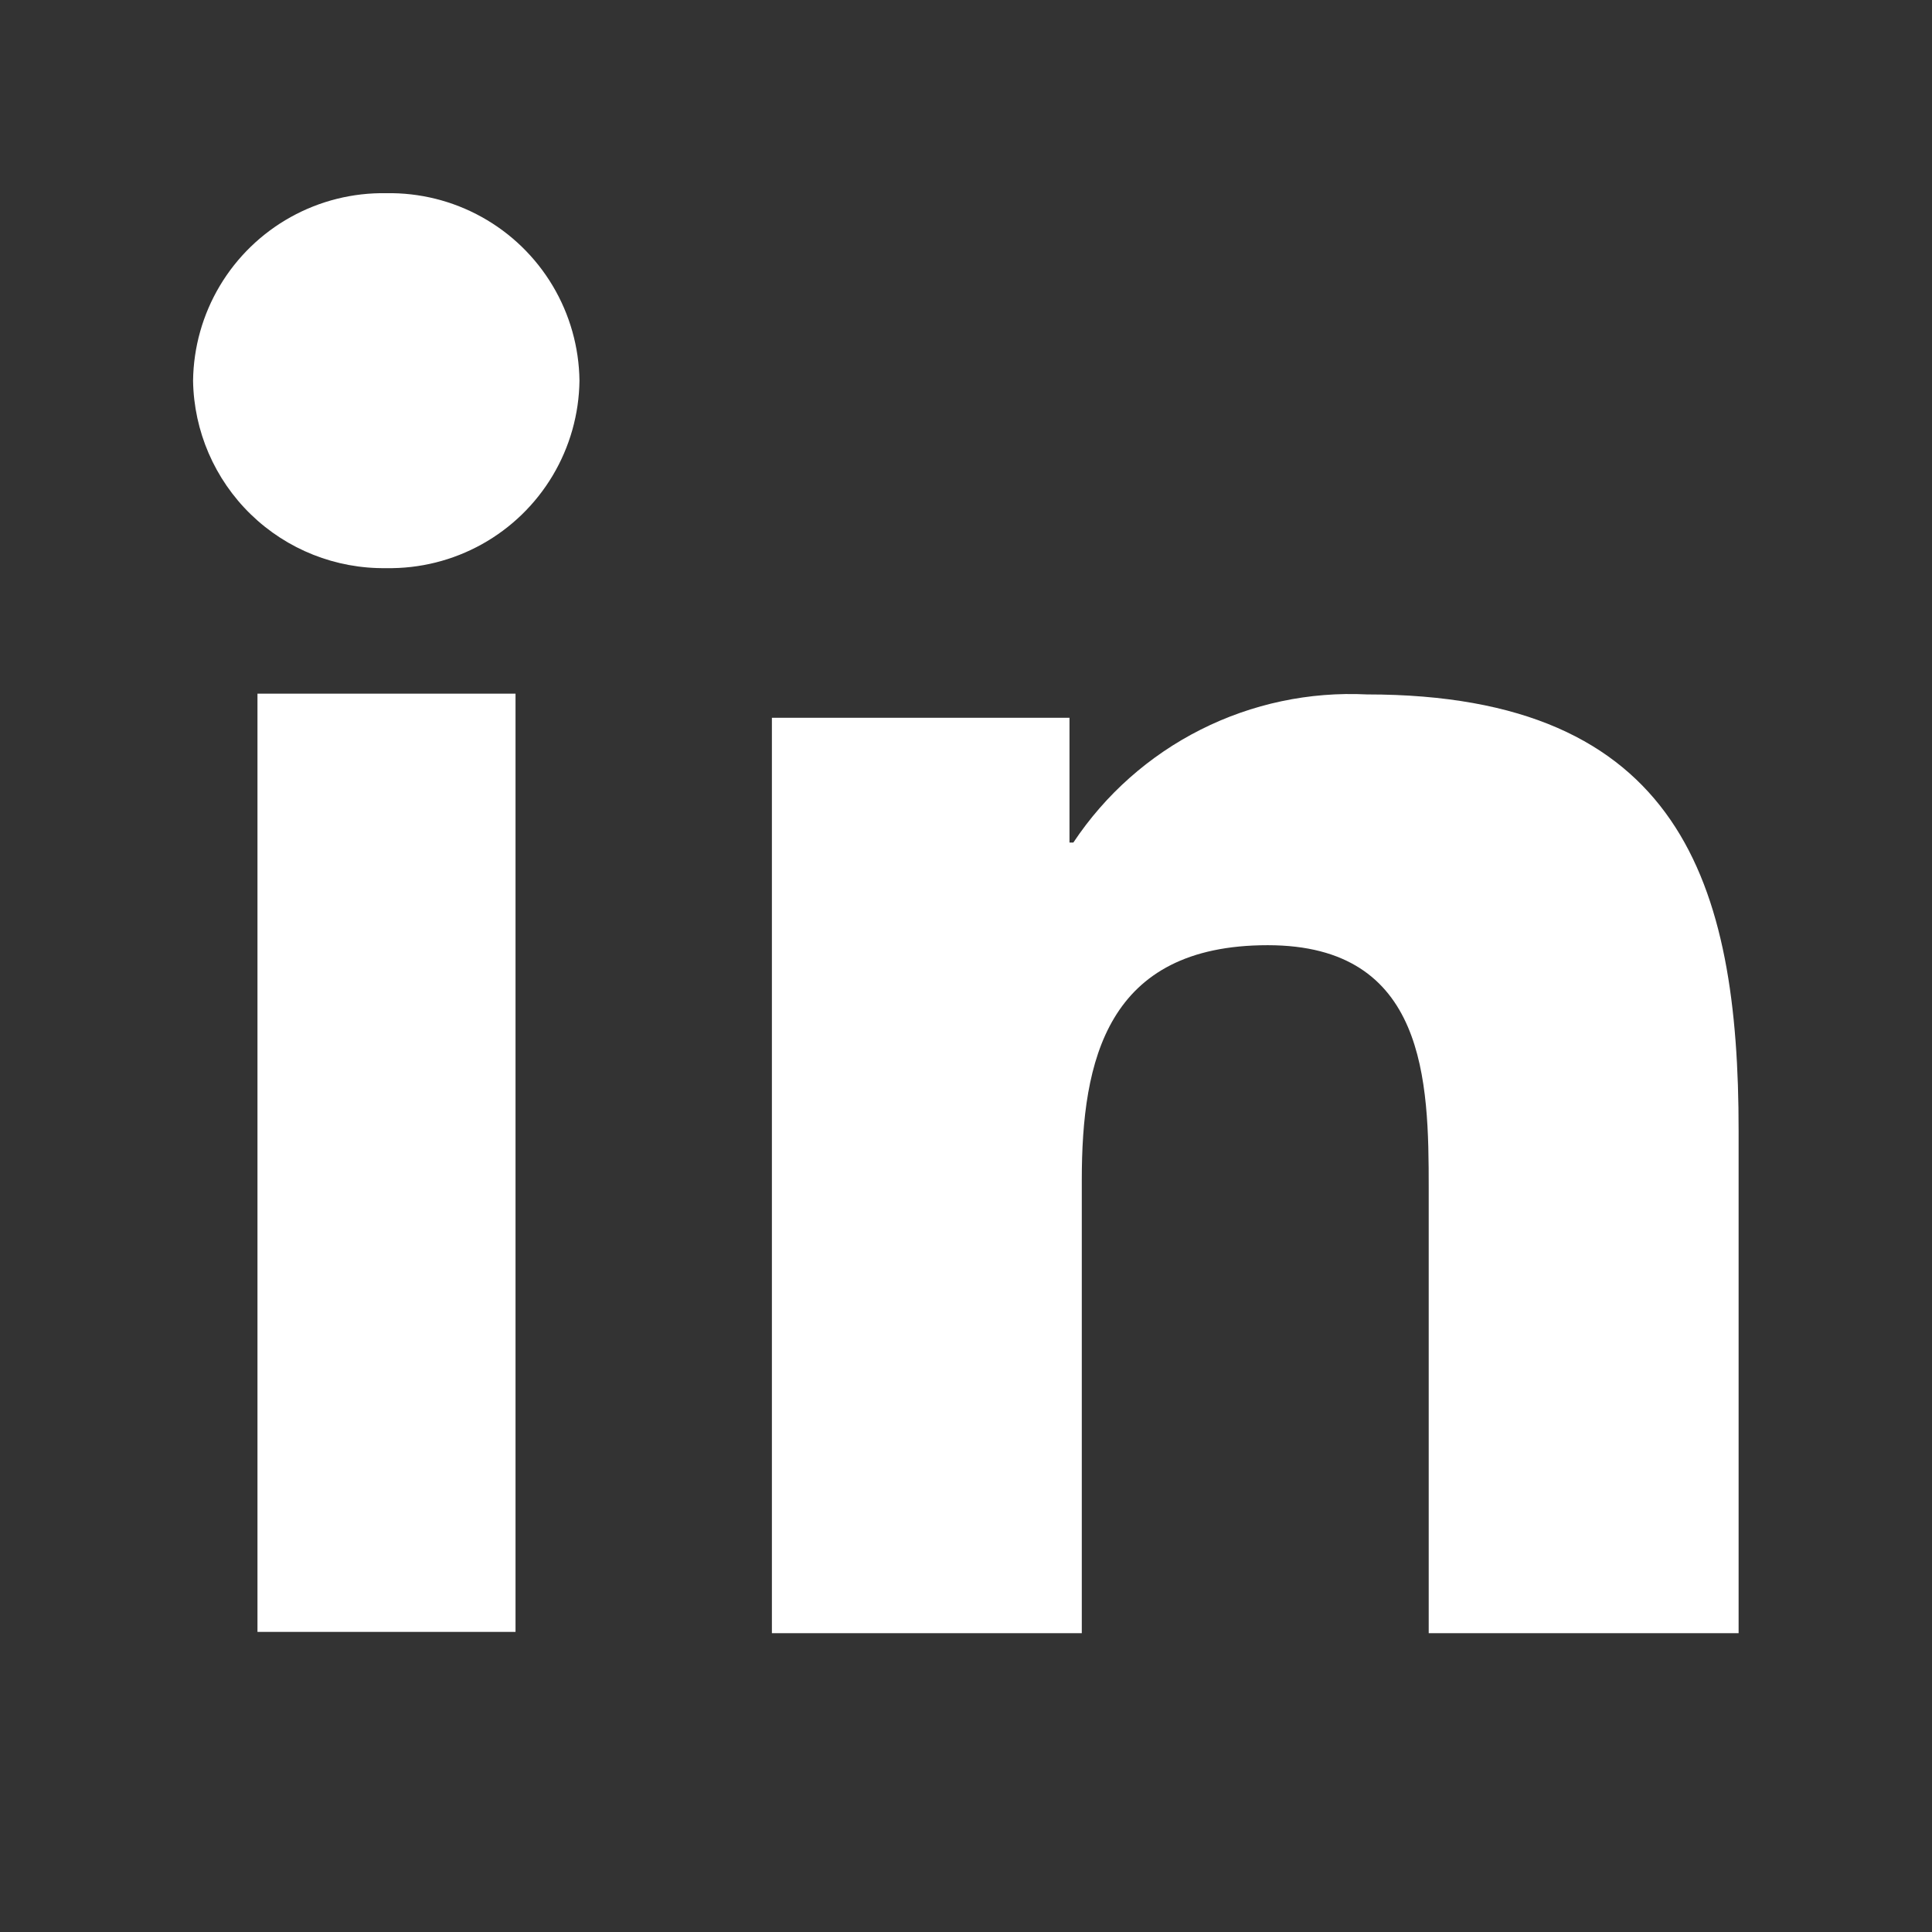 <svg xmlns="http://www.w3.org/2000/svg" xmlns:xlink="http://www.w3.org/1999/xlink" width="30" height="30" viewBox="0 0 30 30"><rect x="0" y="0" width="30" height="30" fill="#333333" stroke="none"/><defs><style>.a{fill:#fff;}.b{clip-path:url(#a);}.c{fill:none;}</style><clipPath id="a"><path class="a" d="M18.27-33.677a5.166,5.166,0,0,0-4.559,2.3h-.06v-1.937H9.03V-19.1h4.812v-7.038c0-1.853.385-3.645,2.887-3.645,2.466,0,2.5,2.117,2.5,3.765V-19.1h4.812v-7.8C24.044-30.741,23.142-33.677,18.27-33.677ZM1.042-19.12H5.049V-33.689H1.042Zm2-22.34a2.948,2.948,0,0,0-3,2.911,2.956,2.956,0,0,0,3,2.911,2.948,2.948,0,0,0,3-2.911A2.948,2.948,0,0,0,3.039-41.46Z" transform="translate(-0.044 41.46)"/></clipPath></defs><g transform="translate(-912 -862)"><g transform="translate(915 865)"><g class="b" transform="translate(0 0)"><path class="a" d="M-4.956-46.46H24.512v27.832H-4.956Z" transform="translate(2.222 43.726)"/></g></g><rect class="c" width="30" height="30" transform="translate(912 862)"/></g></svg>